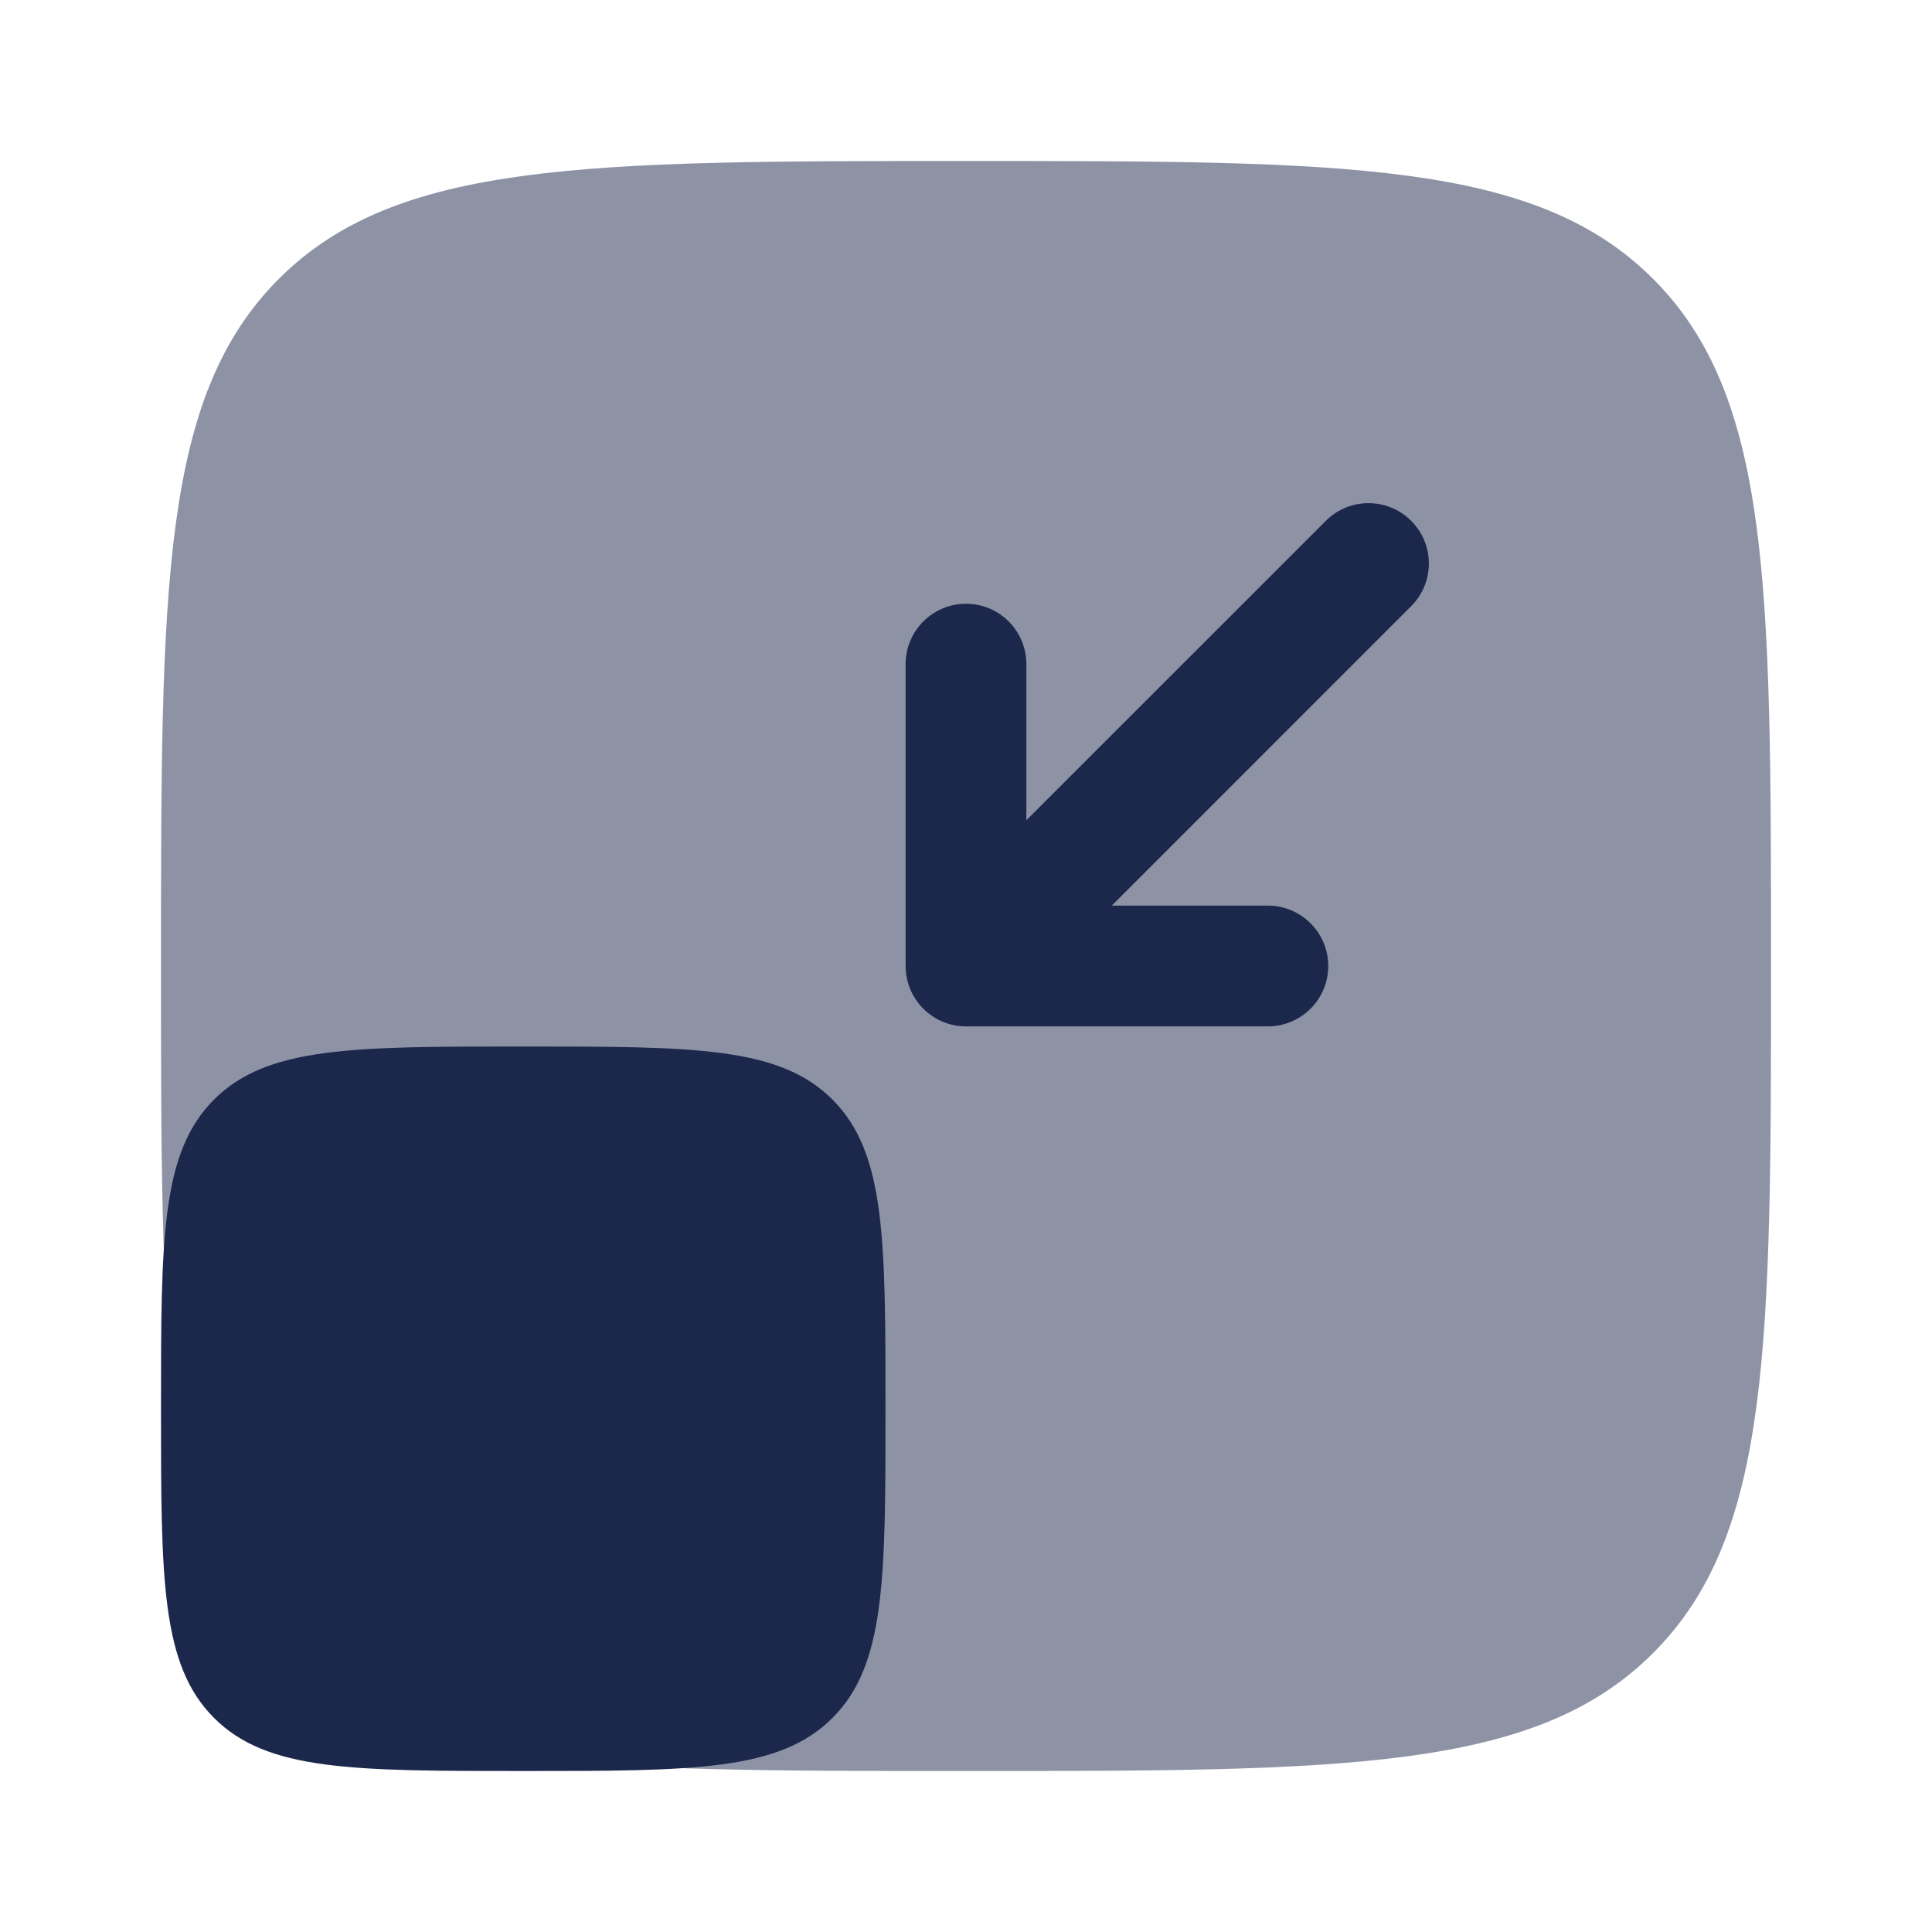 <svg width="24" height="24" viewBox="0 0 24 24" fill="none" xmlns="http://www.w3.org/2000/svg">
<g id="Bold Duotone / Arrows Action / Minimize Square 3">
<path id="Vector" opacity="0.5" d="M2 12C2 7.286 2 4.929 3.464 3.464C4.929 2 7.286 2 12 2C16.714 2 19.071 2 20.535 3.464C22 4.929 22 7.286 22 12C22 16.714 22 19.071 20.535 20.535C19.071 22 16.714 22 12 22C7.286 22 4.929 22 3.464 20.535C2 19.071 2 16.714 2 12Z" fill="#1C274C"/>
<path id="Vector_2" fill-rule="evenodd" clip-rule="evenodd" d="M16.5 12C16.5 12.414 16.164 12.75 15.75 12.75H12C11.586 12.75 11.25 12.414 11.25 12V8.25C11.25 7.836 11.586 7.5 12 7.5C12.414 7.5 12.75 7.836 12.75 8.25V10.189L16.47 6.47C16.763 6.177 17.237 6.177 17.53 6.47C17.823 6.763 17.823 7.237 17.53 7.53L13.811 11.25H15.75C16.164 11.25 16.5 11.586 16.5 12Z" fill="#1C274C"/>
<path id="Vector_3" d="M2 17.5C2 15.379 2 14.318 2.659 13.659C3.318 13 4.379 13 6.5 13C8.621 13 9.682 13 10.341 13.659C11 14.318 11 15.379 11 17.5C11 19.621 11 20.682 10.341 21.341C9.682 22 8.621 22 6.5 22C4.379 22 3.318 22 2.659 21.341C2 20.682 2 19.621 2 17.5Z" fill="#1C274C"/>
</g>
</svg>
